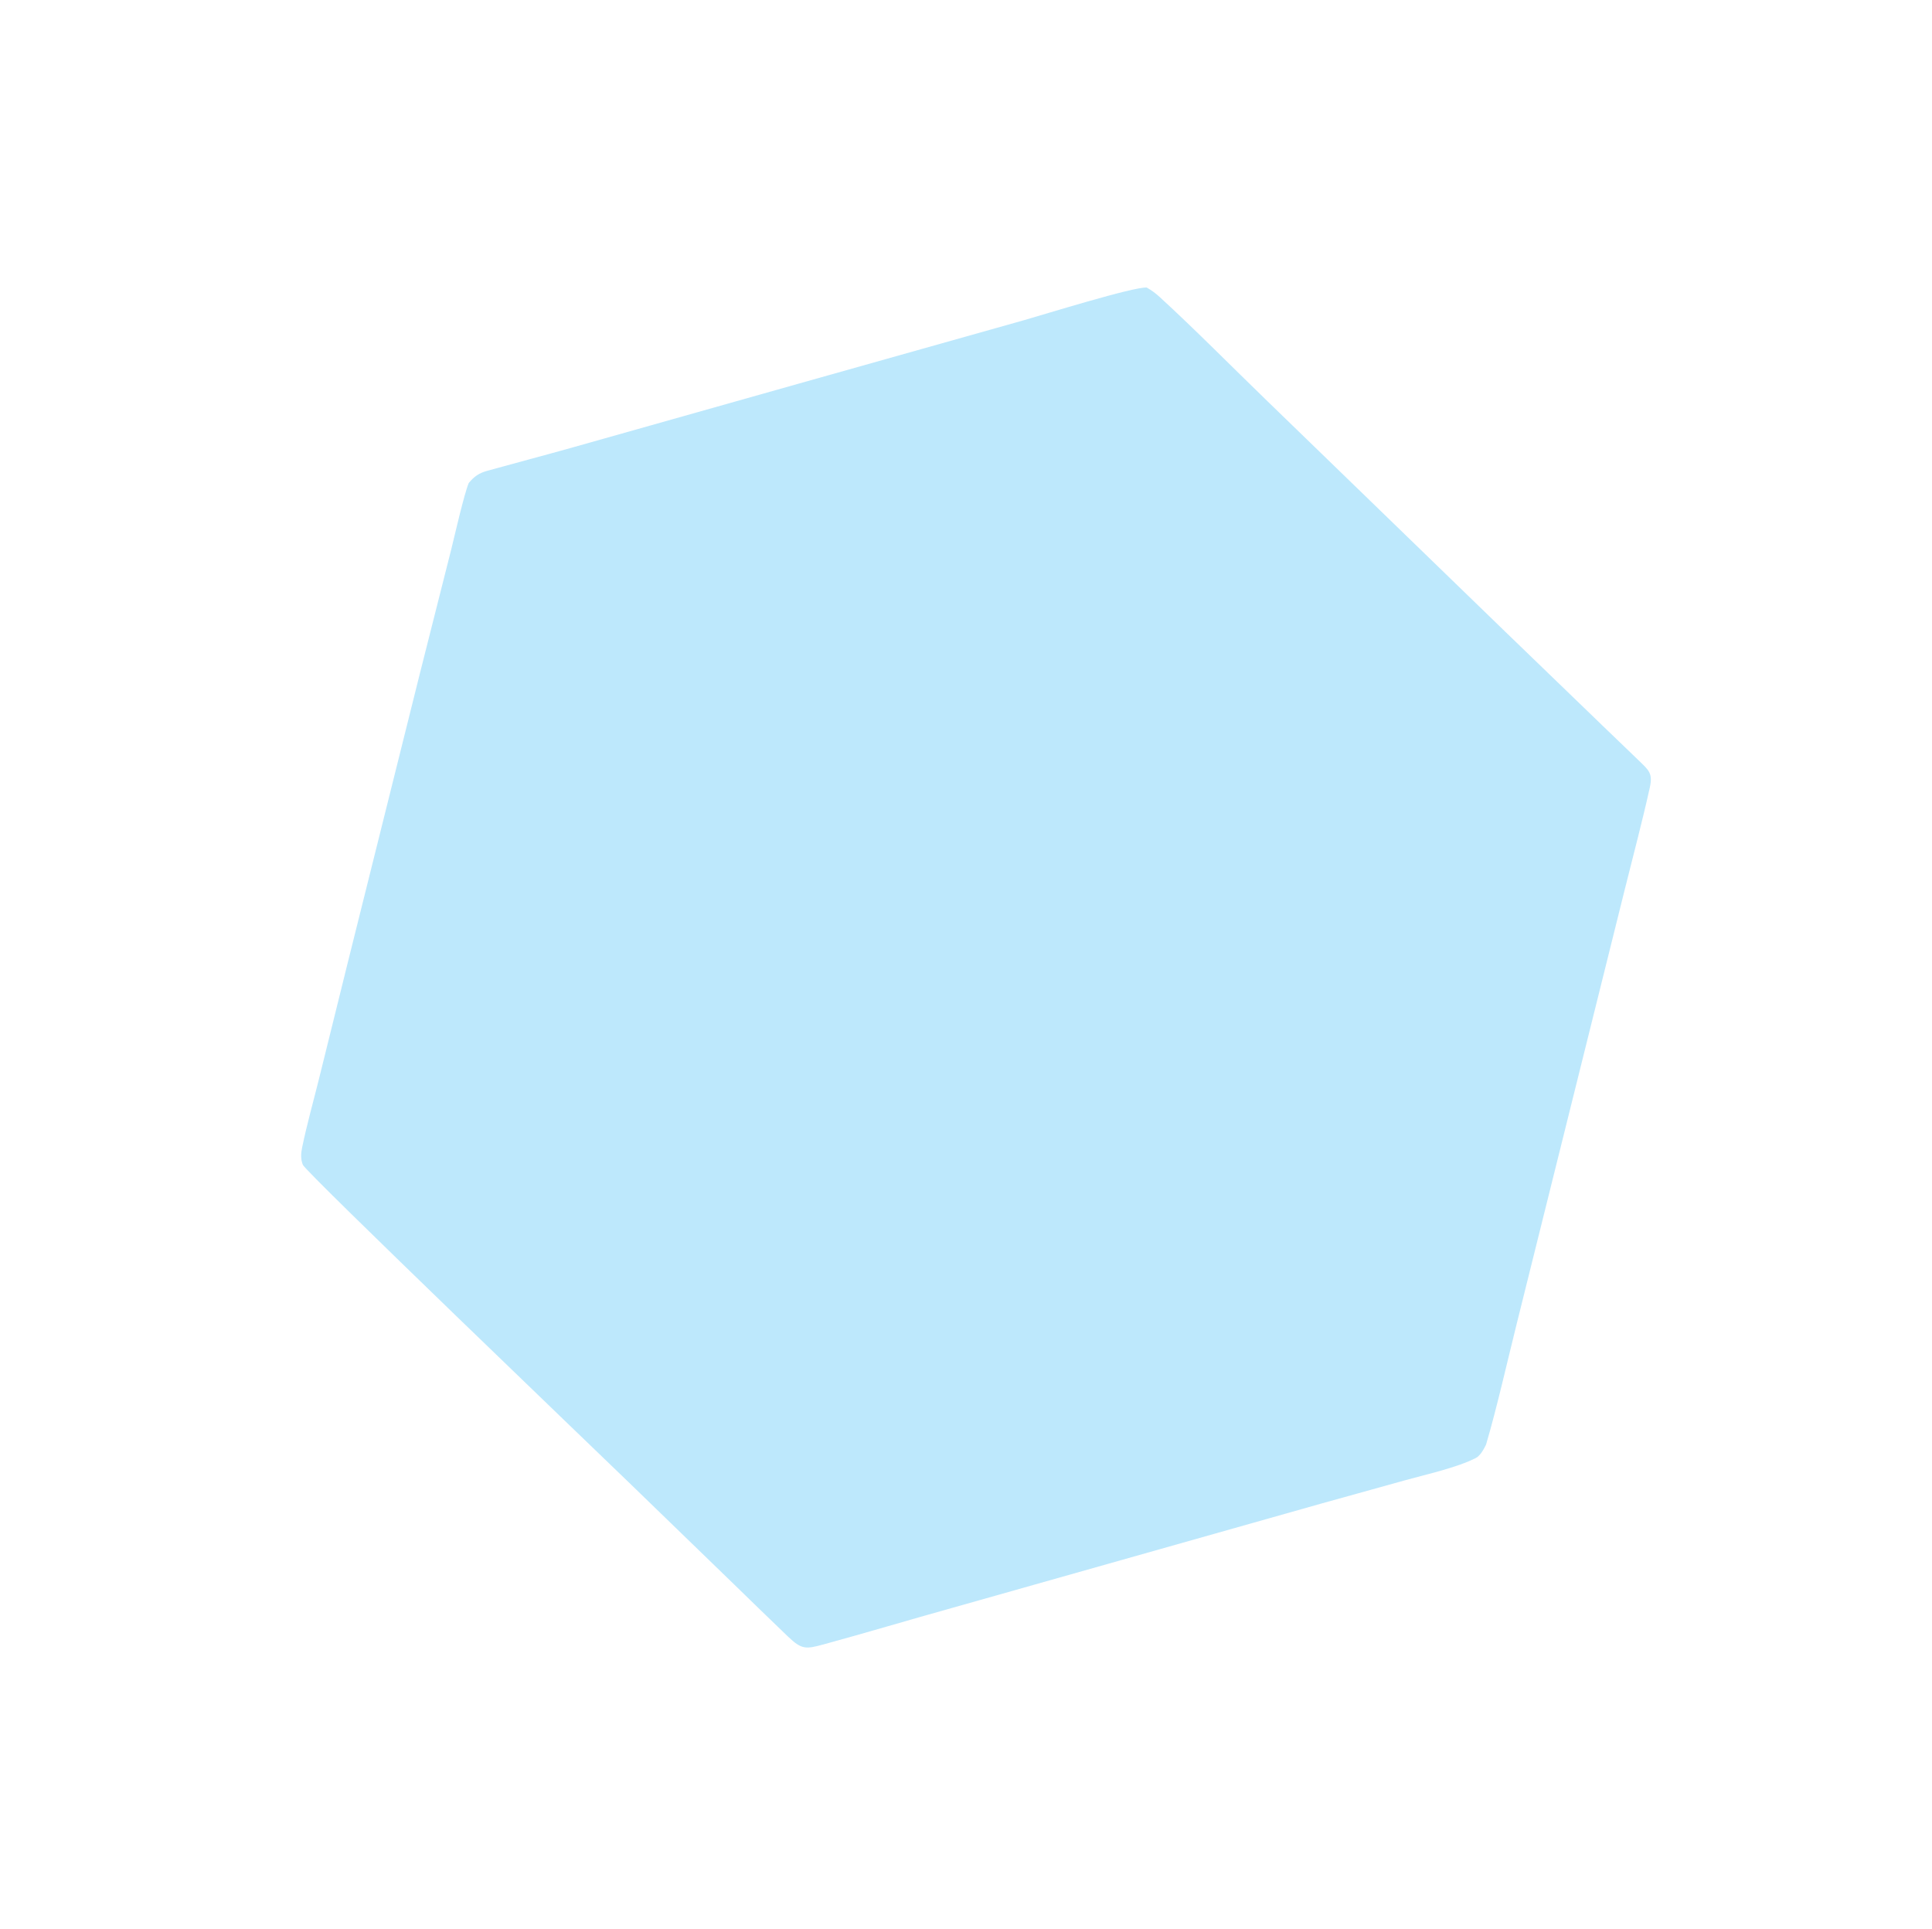 <?xml version="1.0" encoding="utf-8" ?><svg xmlns="http://www.w3.org/2000/svg" xmlns:xlink="http://www.w3.org/1999/xlink" width="1281" height="1279" viewBox="0 0 1281 1279"><clipPath id="cl_3"><path d="M-0 614.832L595.068 0L1281.31 664.179L686.237 1279.01L-0 614.832Z"/></clipPath><g clip-path="url(#cl_3)"><path fill="#5CC7F8" fill-opacity="0.4" transform="matrix(0.898 -0.927 0.927 0.898 -287.736 656.039)" d="M509.533 152.056C514.116 151.745 516.834 152.282 520.824 154.619C533.945 162.306 546.937 170.206 560.087 177.846L664.61 238.56L768.223 298.825C776.513 303.632 820.276 327.554 824.032 332.414C824.728 335.128 825.105 337.915 825.156 340.716C825.835 365.004 825.2 393.001 825.224 417.549L825.182 587.716L825.297 657.709C825.323 666.224 825.387 674.755 825.382 683.27C825.377 690.205 825.677 692.816 819.426 696.668C804.079 706.124 788.339 714.875 772.754 723.927L681.01 777.15L574.216 839.097C556.685 849.242 536.02 861.888 518.388 871.139C515.986 871.922 512.26 872.991 509.834 872.174C499.701 868.762 485.956 859.718 476.585 854.201L438.17 831.678L267.575 732.681C247.677 721.027 227.528 709.778 207.687 698.008C199.776 693.315 198.1 691.916 198.027 682.297C197.931 669.511 198.01 656.709 198.01 643.922L198.016 568.194C198.016 546.29 196.988 338.428 198.674 334.566C199.932 331.686 202.227 329.727 204.818 328.082C214.972 321.636 225.7 315.854 236.109 309.81L290.924 277.927L421.641 202.201L478.804 169.327C485.323 165.544 503.329 154.57 509.533 152.056Z"/></g></svg>